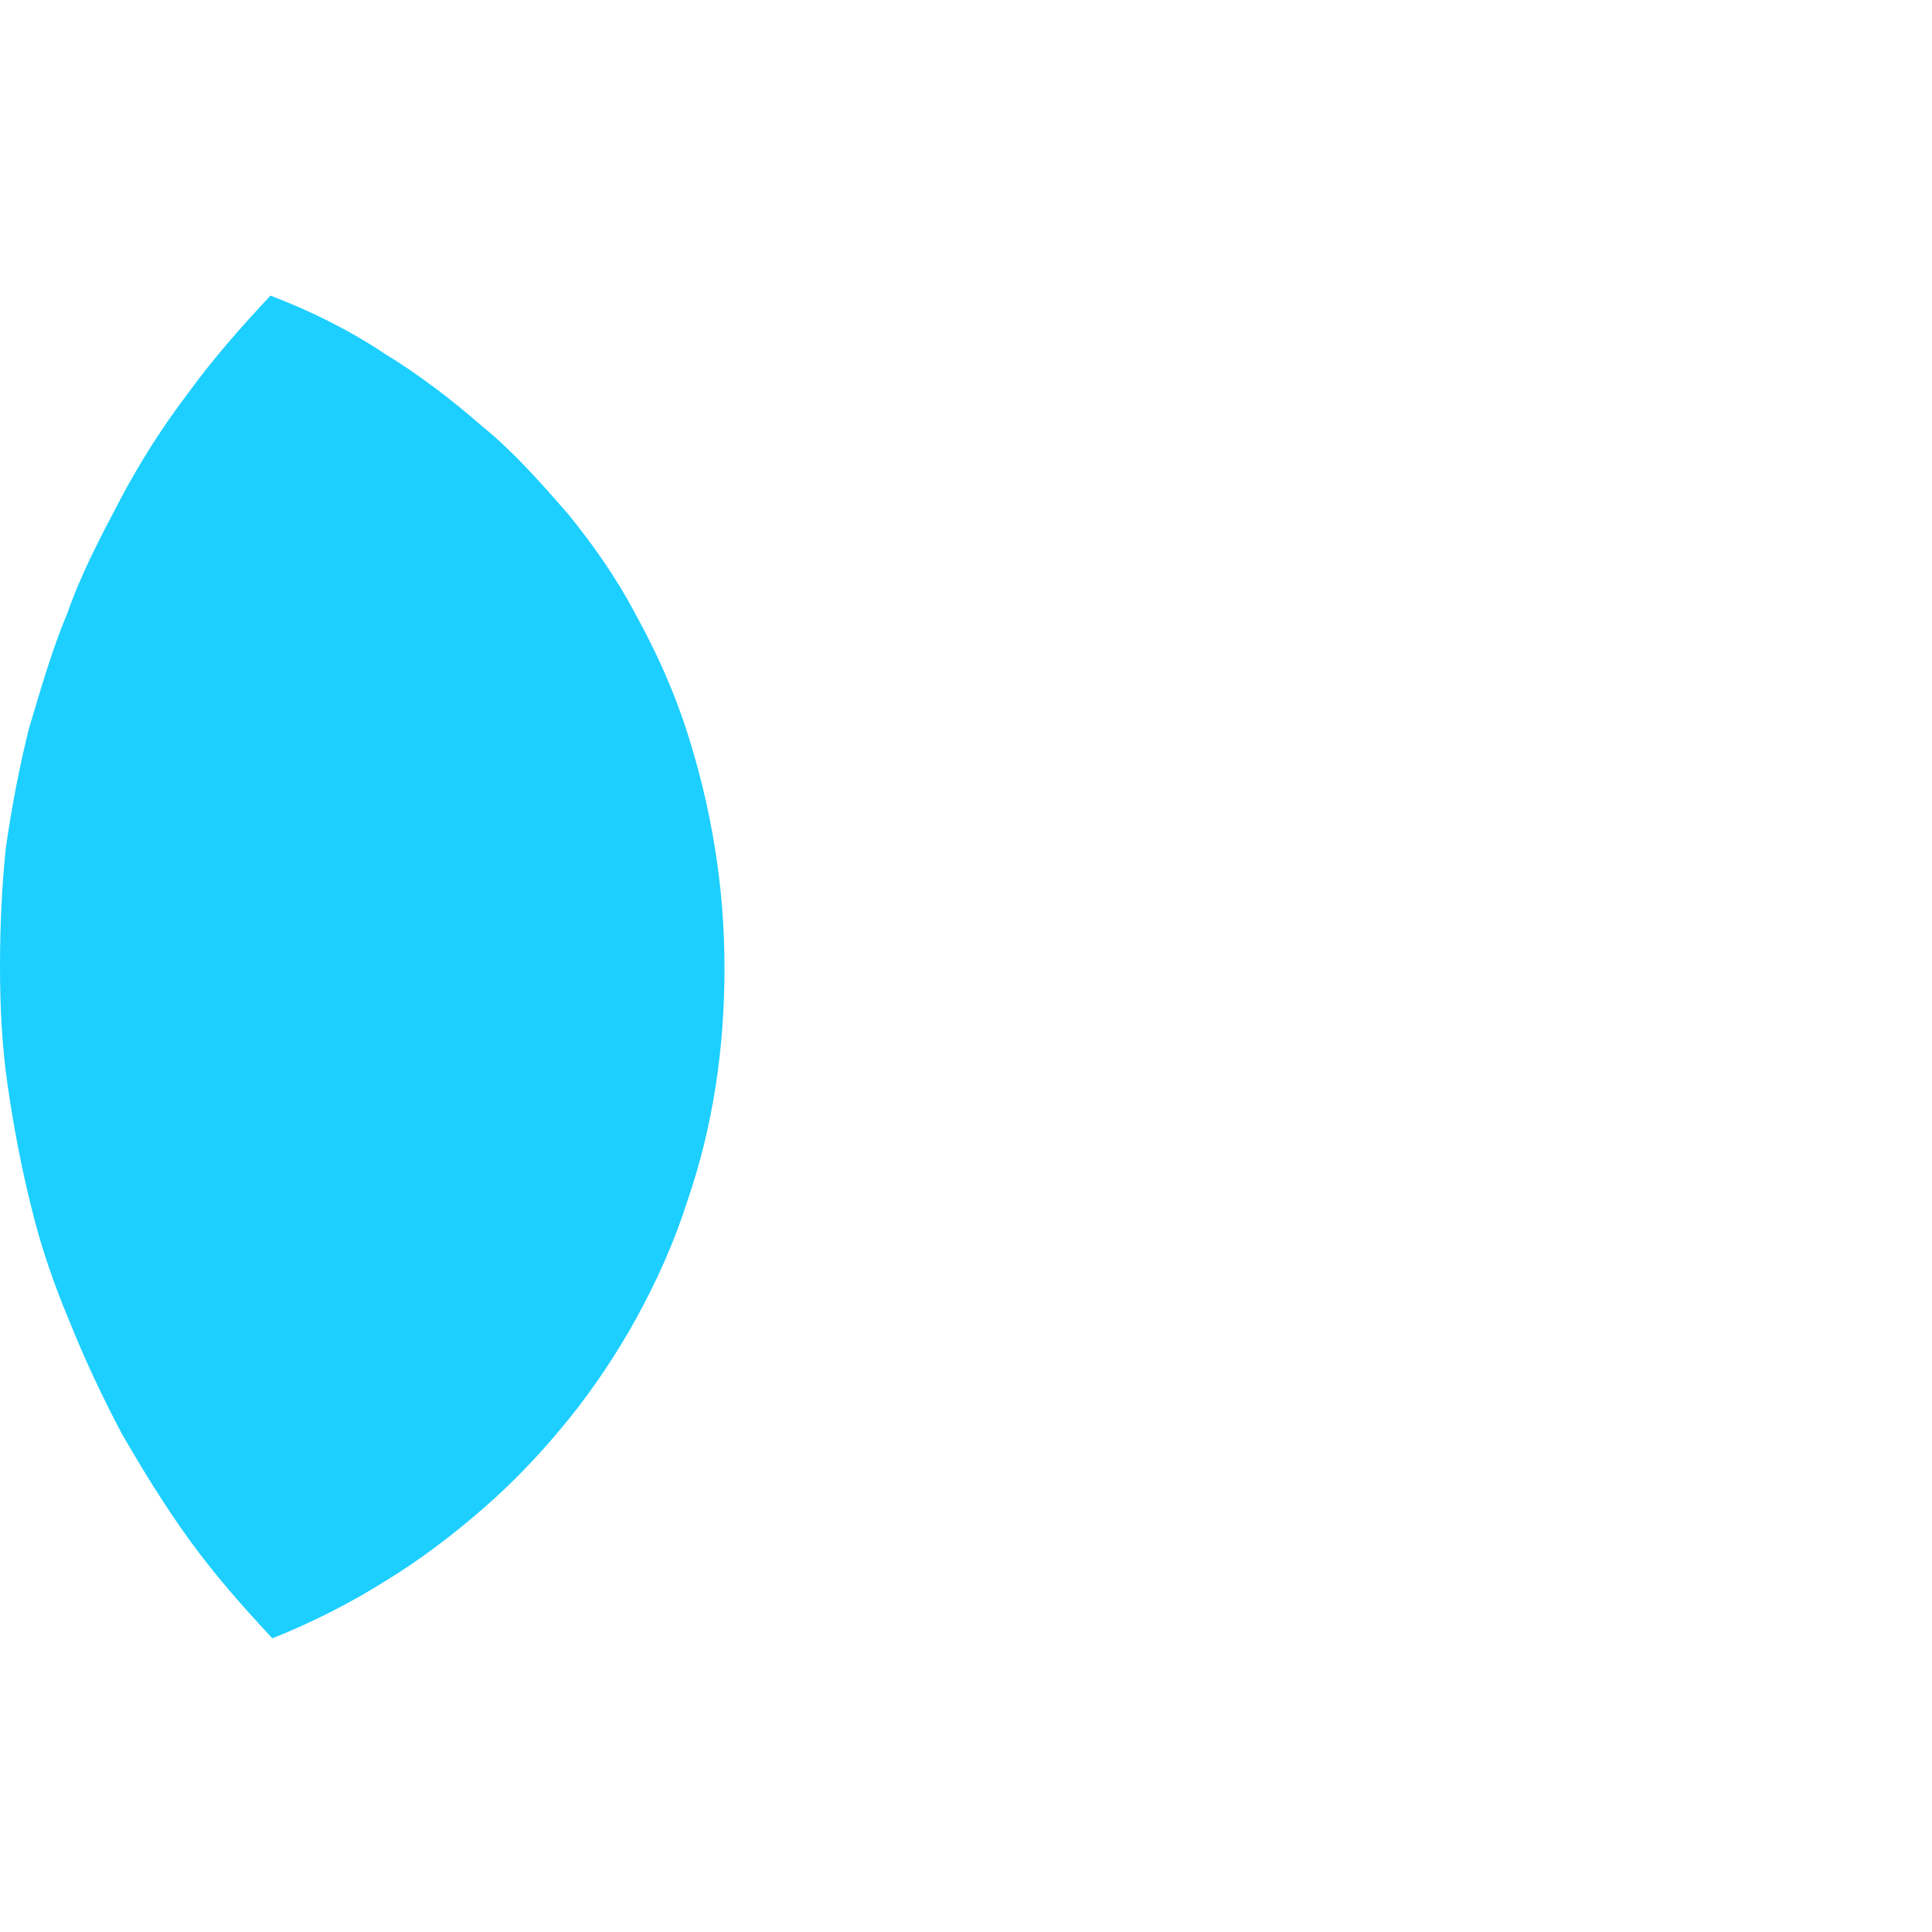 <?xml version="1.0" encoding="utf-8"?>
<!-- Generator: Adobe Illustrator 25.4.1, SVG Export Plug-In . SVG Version: 6.00 Build 0)  -->
<svg version="1.1" id="Layer_1" xmlns="http://www.w3.org/2000/svg" xmlns:xlink="http://www.w3.org/1999/xlink" x="0px" y="0px"
	 viewBox="0 0 100 100" style="enable-background:new 0 0 100 100;" xml:space="preserve">
<style type="text/css">
	.st0{fill:#9C52FF;}
	.st1{fill:#1DCFFF;}
	.st2{fill:#FFE401;}
	.st3{fill:#FFFFFF;}
	.st4{fill:#FF284D;}
	.st5{fill:#F638D7;}
	.st6{fill:#FF6B31;}
</style>
<path class="st1" d="M35.6,38c-0.7-2.2-1.6-4.2-2.7-6.2c-1-1.9-2.2-3.6-3.5-5.2C28,25,26.6,23.4,25,22.1c-1.6-1.4-3.3-2.7-5.1-3.8
	c-1.8-1.2-3.8-2.2-5.9-3c-1.5,1.6-3,3.3-4.3,5.1c-1.3,1.7-2.5,3.6-3.5,5.5c-1,1.9-2,3.8-2.7,5.8c-0.8,1.9-1.4,4-2,6
	c-0.5,2-0.9,4.1-1.2,6.2C0.1,45.8,0,47.9,0,50c0,2.1,0.1,4.2,0.4,6.2c0.3,2.1,0.7,4.2,1.2,6.2c0.5,2.1,1.2,4.1,2,6
	c0.8,2,1.7,3.9,2.7,5.8c1.1,1.9,2.2,3.7,3.5,5.5c1.3,1.8,2.8,3.5,4.3,5.1c2-0.8,4-1.8,5.9-3c1.8-1.1,3.5-2.4,5.1-3.8
	c1.6-1.4,3-2.9,4.3-4.5c1.3-1.6,2.5-3.4,3.5-5.2c1.1-2,2-4,2.7-6.2c1.3-3.8,1.9-7.8,1.9-12C37.5,45.8,36.8,41.8,35.6,38z"/>
</svg>
